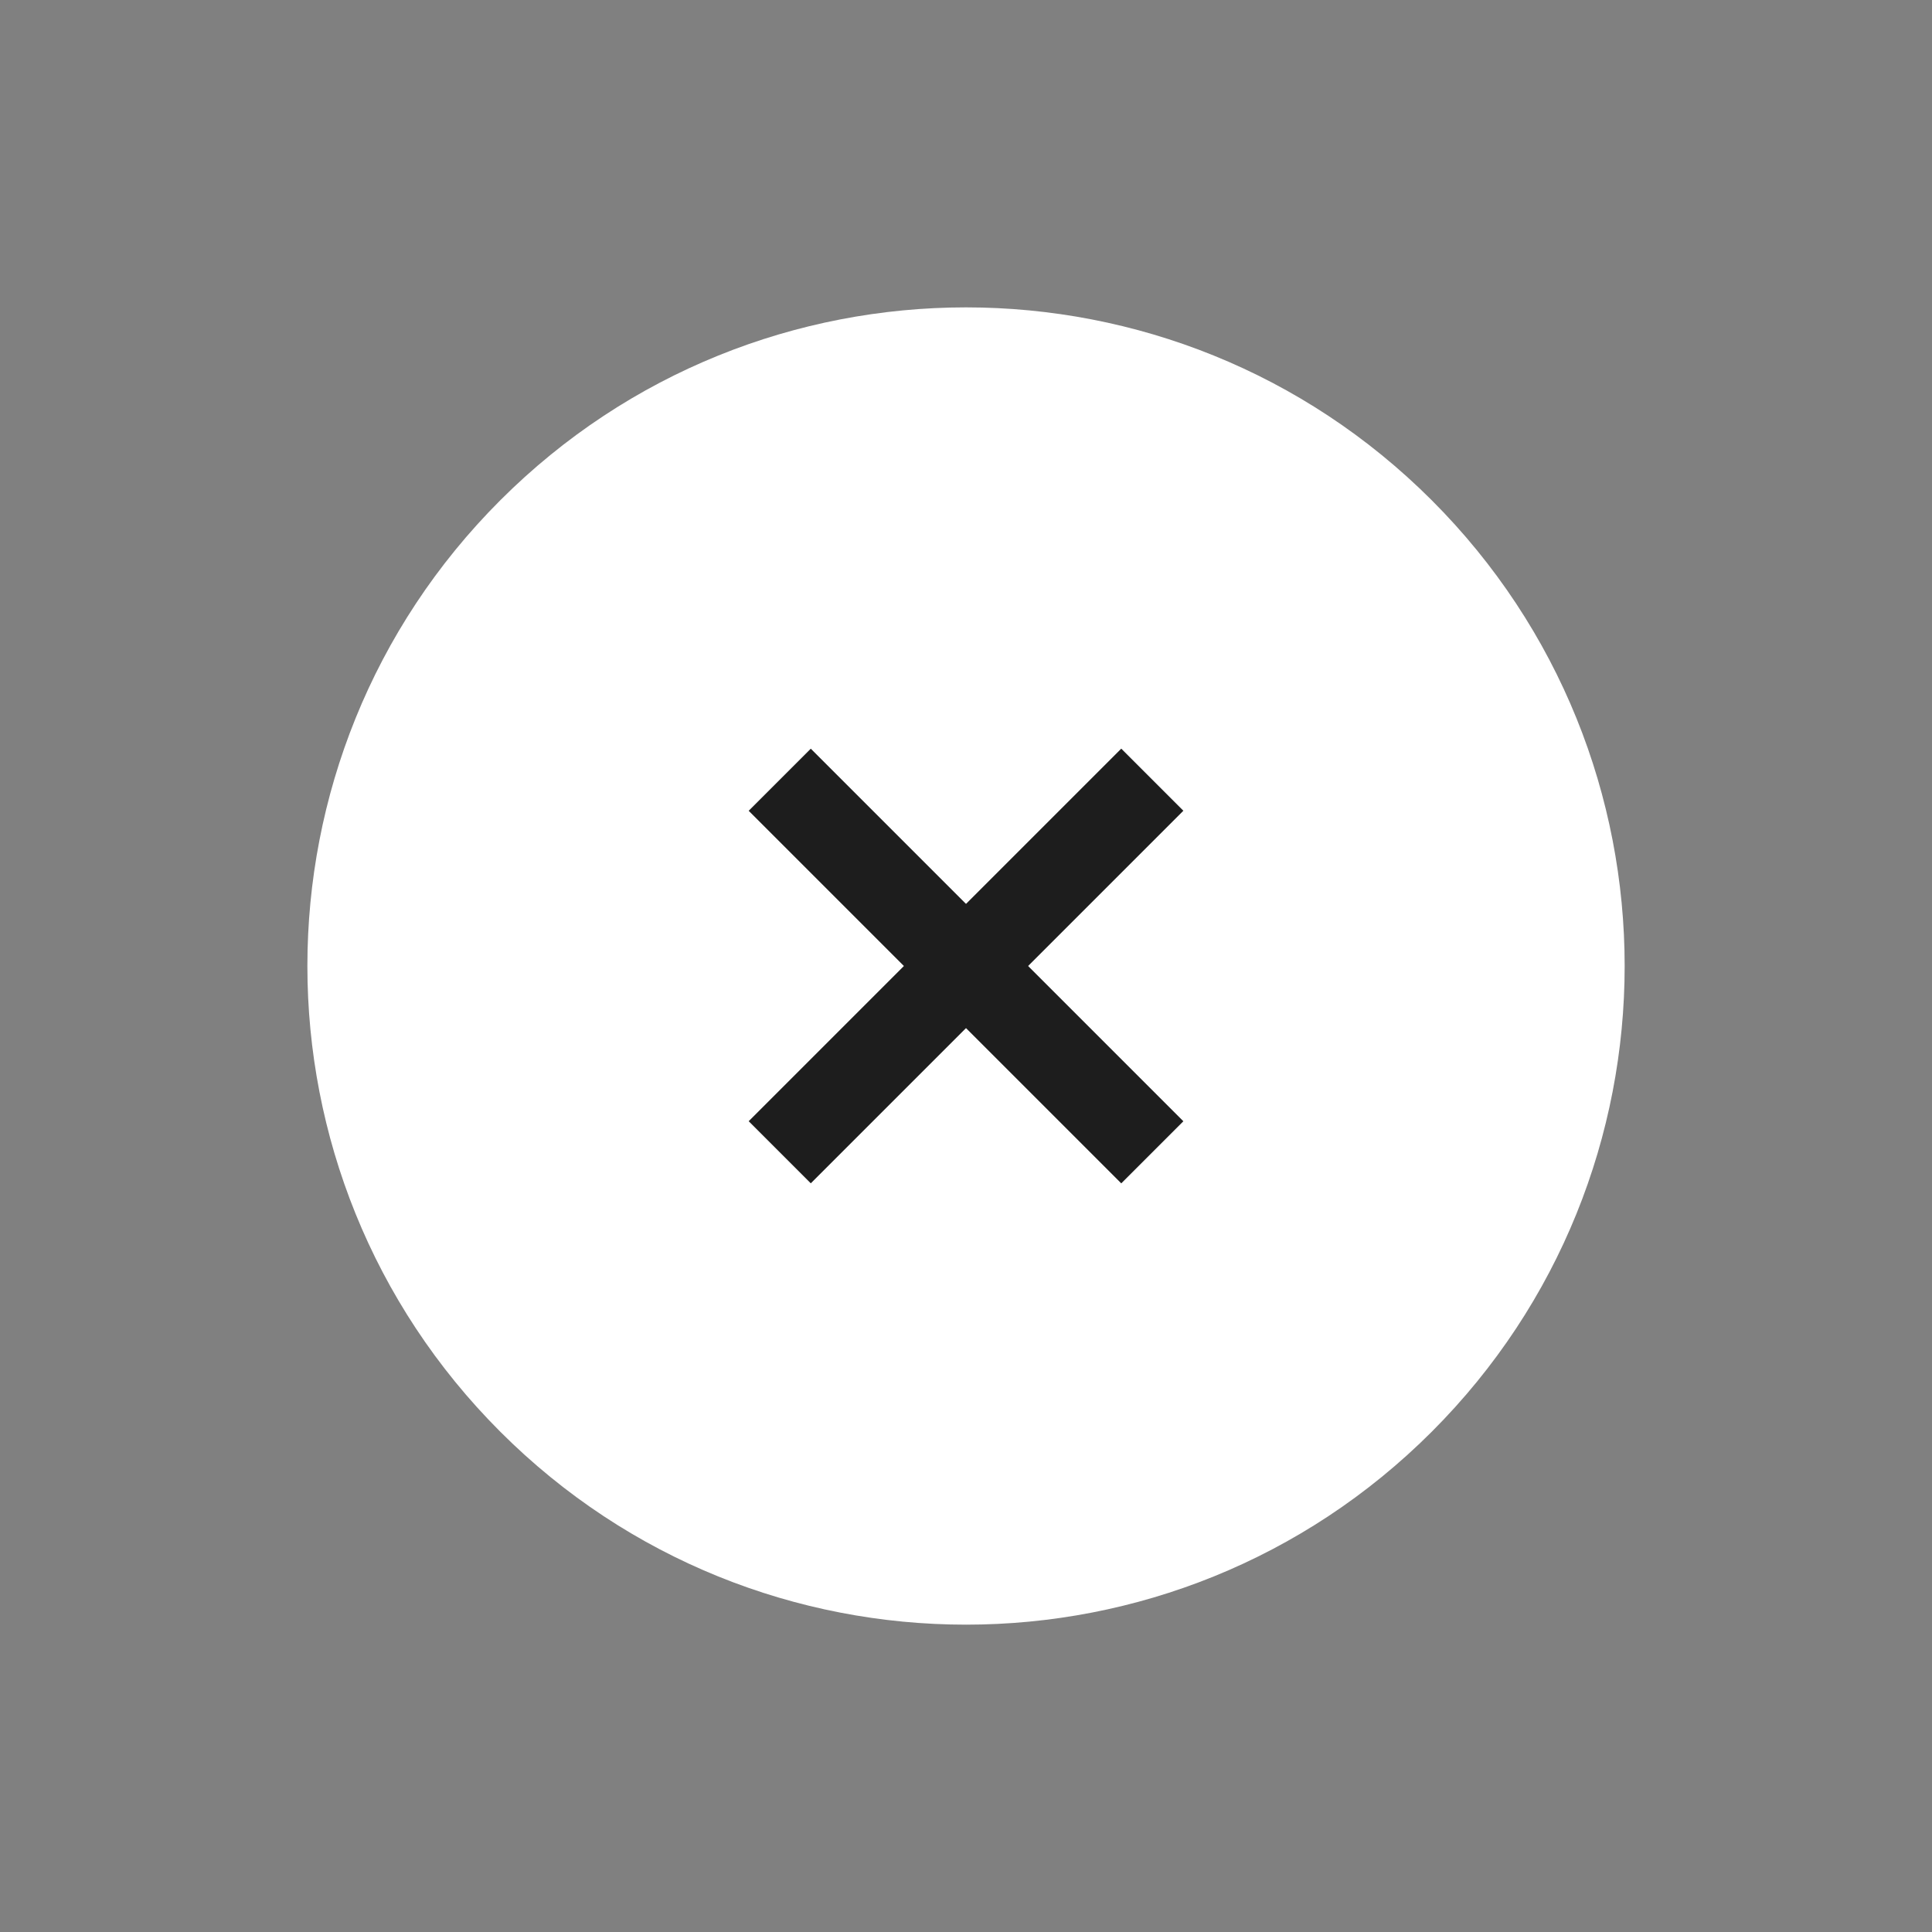 <svg width="44" height="44" viewBox="0 0 44 44" fill="none" xmlns="http://www.w3.org/2000/svg">
<rect x="0" y="0" width="44" height="44" fill="#808080" stroke="none"/>
<path d="M11.394 32.607C5.536 26.749 5.536 17.251 11.394 11.393C17.252 5.536 26.749 5.536 32.607 11.393C38.465 17.251 38.465 26.749 32.607 32.607C26.749 38.465 17.252 38.465 11.394 32.607Z" fill="white"/>
<line x1="17.758" y1="26.242" x2="26.243" y2="17.757" stroke="#1D1D1D" stroke-width="2"/>
<line x1="17.758" y1="17.758" x2="26.243" y2="26.243" stroke="#1D1D1D" stroke-width="2"/>
</svg>
